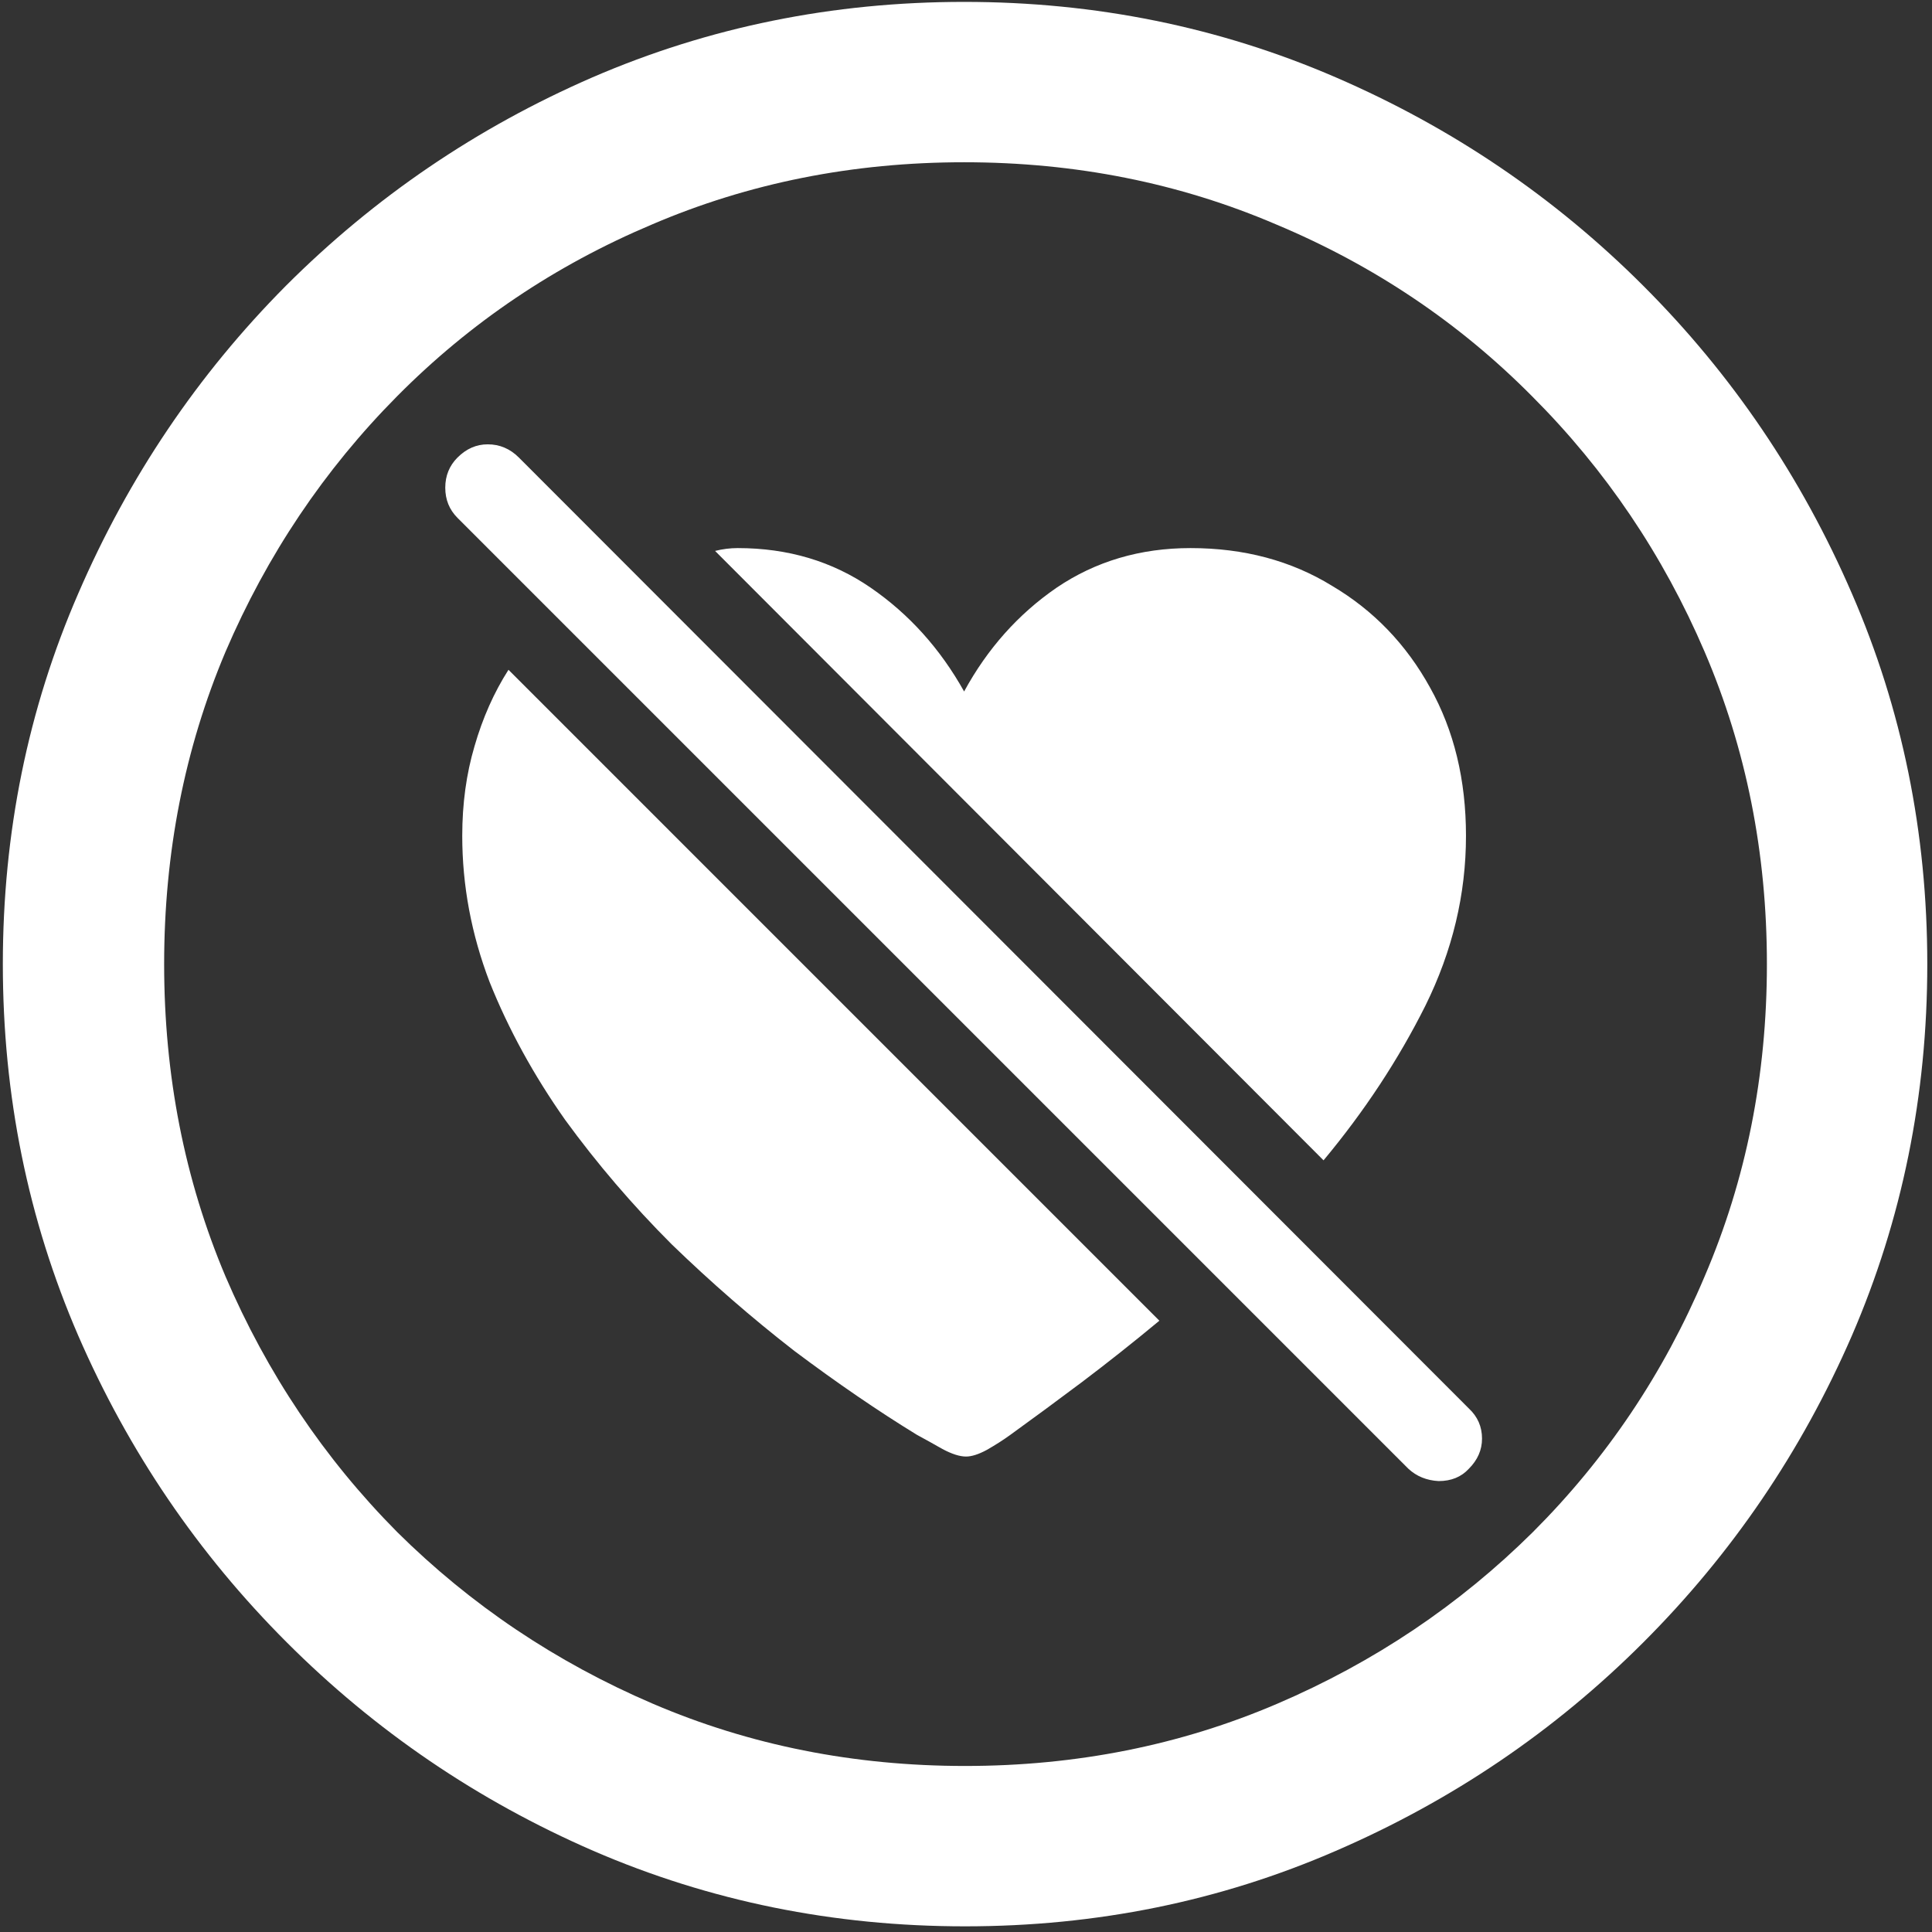 <svg width="128" height="128" viewBox="0 0 128 128" fill="none" xmlns="http://www.w3.org/2000/svg">
<rect x="0" y="0" width="128" height="128" fill="#333333" stroke="none"/>
<path d="M63.938 127.625C72.646 127.625 80.833 125.958 88.5 122.625C96.208 119.292 103 114.688 108.875 108.812C114.75 102.938 119.354 96.167 122.688 88.5C126.021 80.792 127.688 72.583 127.688 63.875C127.688 55.167 126.021 46.979 122.688 39.312C119.354 31.604 114.75 24.812 108.875 18.938C103 13.062 96.208 8.458 88.5 5.125C80.792 1.792 72.583 0.125 63.875 0.125C55.167 0.125 46.958 1.792 39.25 5.125C31.583 8.458 24.812 13.062 18.938 18.938C13.104 24.812 8.521 31.604 5.188 39.312C1.854 46.979 0.188 55.167 0.188 63.875C0.188 72.583 1.854 80.792 5.188 88.5C8.521 96.167 13.125 102.938 19 108.812C24.875 114.688 31.646 119.292 39.312 122.625C47.021 125.958 55.229 127.625 63.938 127.625ZM63.938 117C56.562 117 49.667 115.625 43.25 112.875C36.833 110.125 31.188 106.333 26.312 101.5C21.479 96.625 17.688 90.979 14.938 84.562C12.229 78.146 10.875 71.25 10.875 63.875C10.875 56.5 12.229 49.604 14.938 43.188C17.688 36.771 21.479 31.125 26.312 26.25C31.146 21.375 36.771 17.583 43.188 14.875C49.604 12.125 56.5 10.75 63.875 10.75C71.25 10.75 78.146 12.125 84.562 14.875C91.021 17.583 96.667 21.375 101.5 26.25C106.375 31.125 110.188 36.771 112.938 43.188C115.688 49.604 117.062 56.5 117.062 63.875C117.062 71.25 115.688 78.146 112.938 84.562C110.229 90.979 106.438 96.625 101.562 101.5C96.688 106.333 91.042 110.125 84.625 112.875C78.208 115.625 71.312 117 63.938 117ZM47.375 36.5L87.688 76.875C90.396 73.625 92.646 70.208 94.438 66.625C96.229 63 97.125 59.25 97.125 55.375C97.125 51.667 96.333 48.396 94.75 45.562C93.167 42.688 91 40.438 88.25 38.812C85.542 37.146 82.417 36.312 78.875 36.312C75.542 36.312 72.583 37.188 70 38.938C67.458 40.688 65.417 42.979 63.875 45.812C62.292 42.979 60.229 40.688 57.688 38.938C55.146 37.188 52.208 36.312 48.875 36.312C48.375 36.312 47.875 36.375 47.375 36.5ZM76.812 87.5L33.688 44.375C32.729 45.875 31.979 47.562 31.438 49.438C30.896 51.271 30.625 53.25 30.625 55.375C30.625 58.667 31.229 61.896 32.438 65.062C33.688 68.188 35.354 71.229 37.438 74.188C39.562 77.104 41.917 79.854 44.5 82.438C47.125 84.979 49.833 87.333 52.625 89.5C55.458 91.625 58.167 93.479 60.75 95.062C61.292 95.354 61.854 95.667 62.438 96C63.062 96.333 63.583 96.5 64 96.5C64.375 96.5 64.833 96.354 65.375 96.062C65.958 95.729 66.479 95.396 66.938 95.062C68.438 93.979 70.021 92.812 71.688 91.562C73.396 90.271 75.104 88.917 76.812 87.5ZM93.312 97.312C93.854 97.812 94.521 98.083 95.312 98.125C96.146 98.125 96.812 97.854 97.312 97.312C97.896 96.729 98.188 96.062 98.188 95.312C98.188 94.521 97.896 93.854 97.312 93.312L34.375 30.312C33.792 29.729 33.104 29.438 32.312 29.438C31.562 29.438 30.896 29.729 30.312 30.312C29.771 30.854 29.5 31.521 29.5 32.312C29.5 33.104 29.771 33.771 30.312 34.312L93.312 97.312Z" fill="white"/>
</svg>
